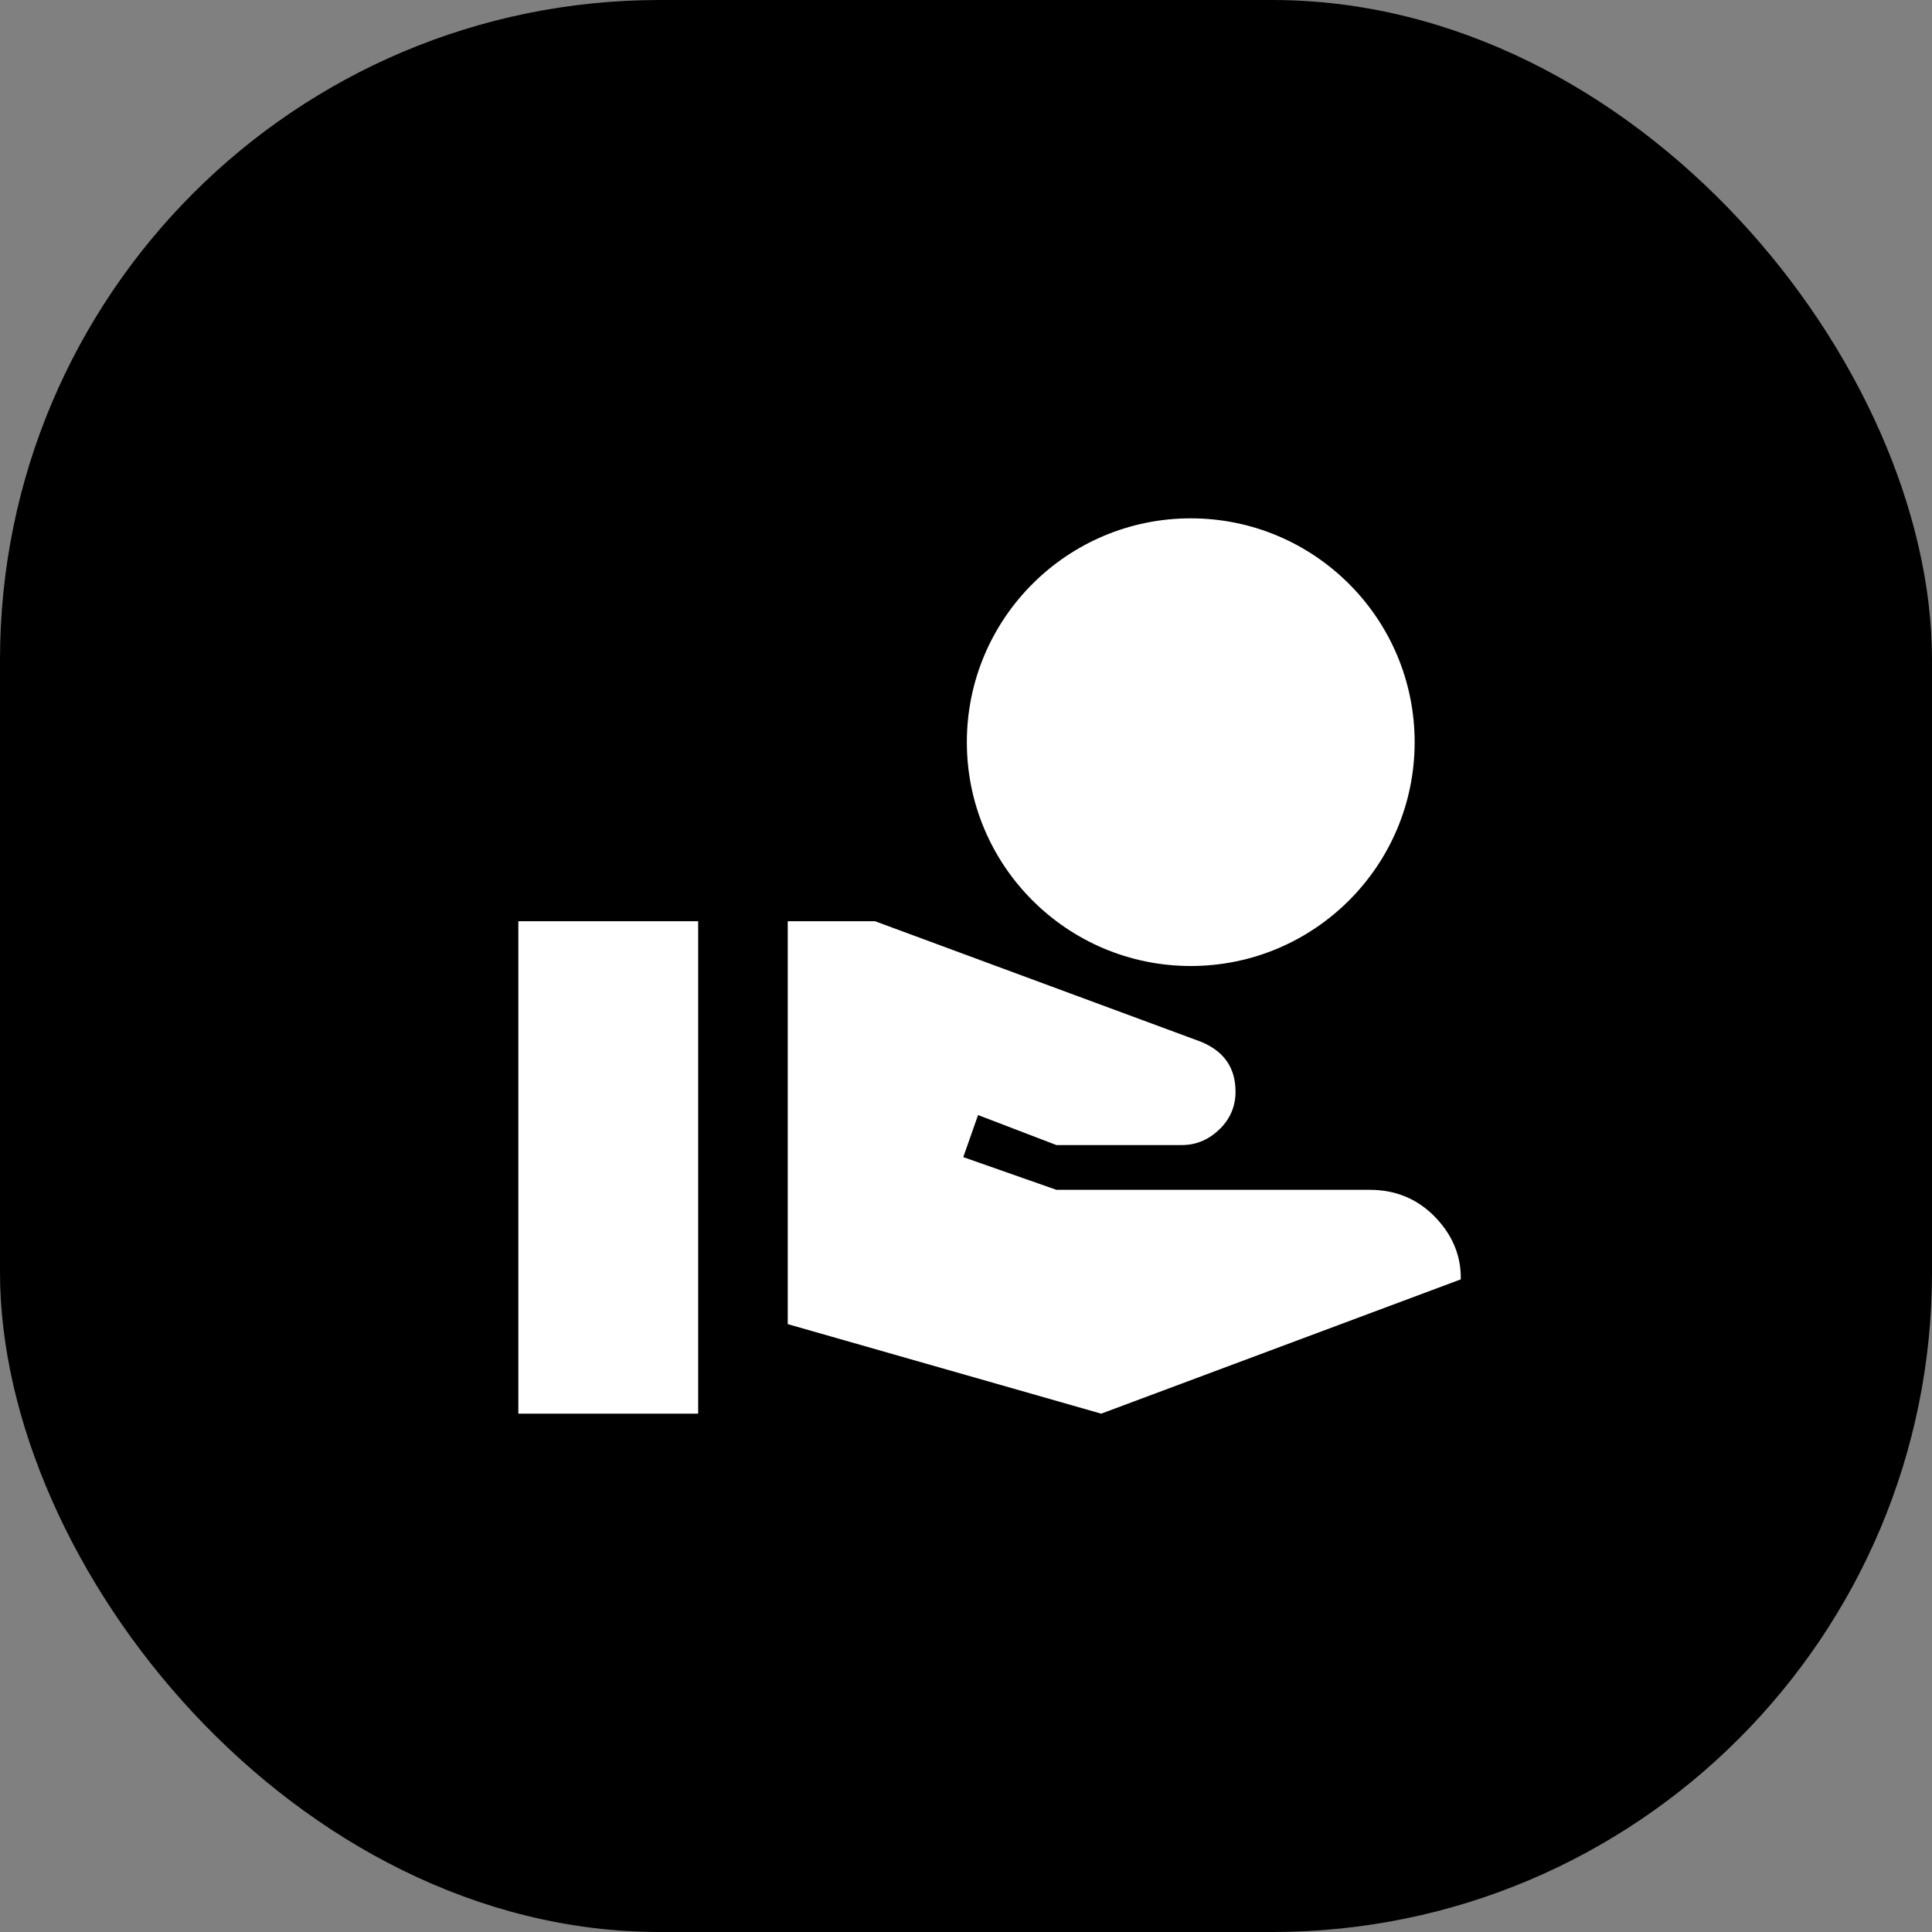 <svg width="41" height="41" viewBox="0 0 41 41" fill="none" xmlns="http://www.w3.org/2000/svg">
<rect x="0" y="0" width="41" height="41" fill="#808080" stroke="none"/>
<rect width="41" height="41" rx="14" fill="black"/>
<path d="M25.27 20.5C27.892 20.5 30.021 18.372 30.021 15.75C30.021 13.128 27.892 11 25.27 11C22.647 11 20.518 13.128 20.518 15.75C20.518 18.372 22.647 20.5 25.27 20.5ZM30.448 25.82C30.078 25.44 29.612 25.25 29.071 25.25H22.419L20.442 24.556L20.756 23.663L22.419 24.3H25.079C25.412 24.3 25.678 24.167 25.897 23.948C26.115 23.73 26.22 23.464 26.22 23.169C26.22 22.657 25.973 22.305 25.479 22.105L18.57 19.55H16.717V28.1L23.369 30L31 27.15C31.009 26.646 30.819 26.2 30.448 25.82ZM14.816 19.55H11V30H14.816V19.55Z" fill="white"/>
</svg>
